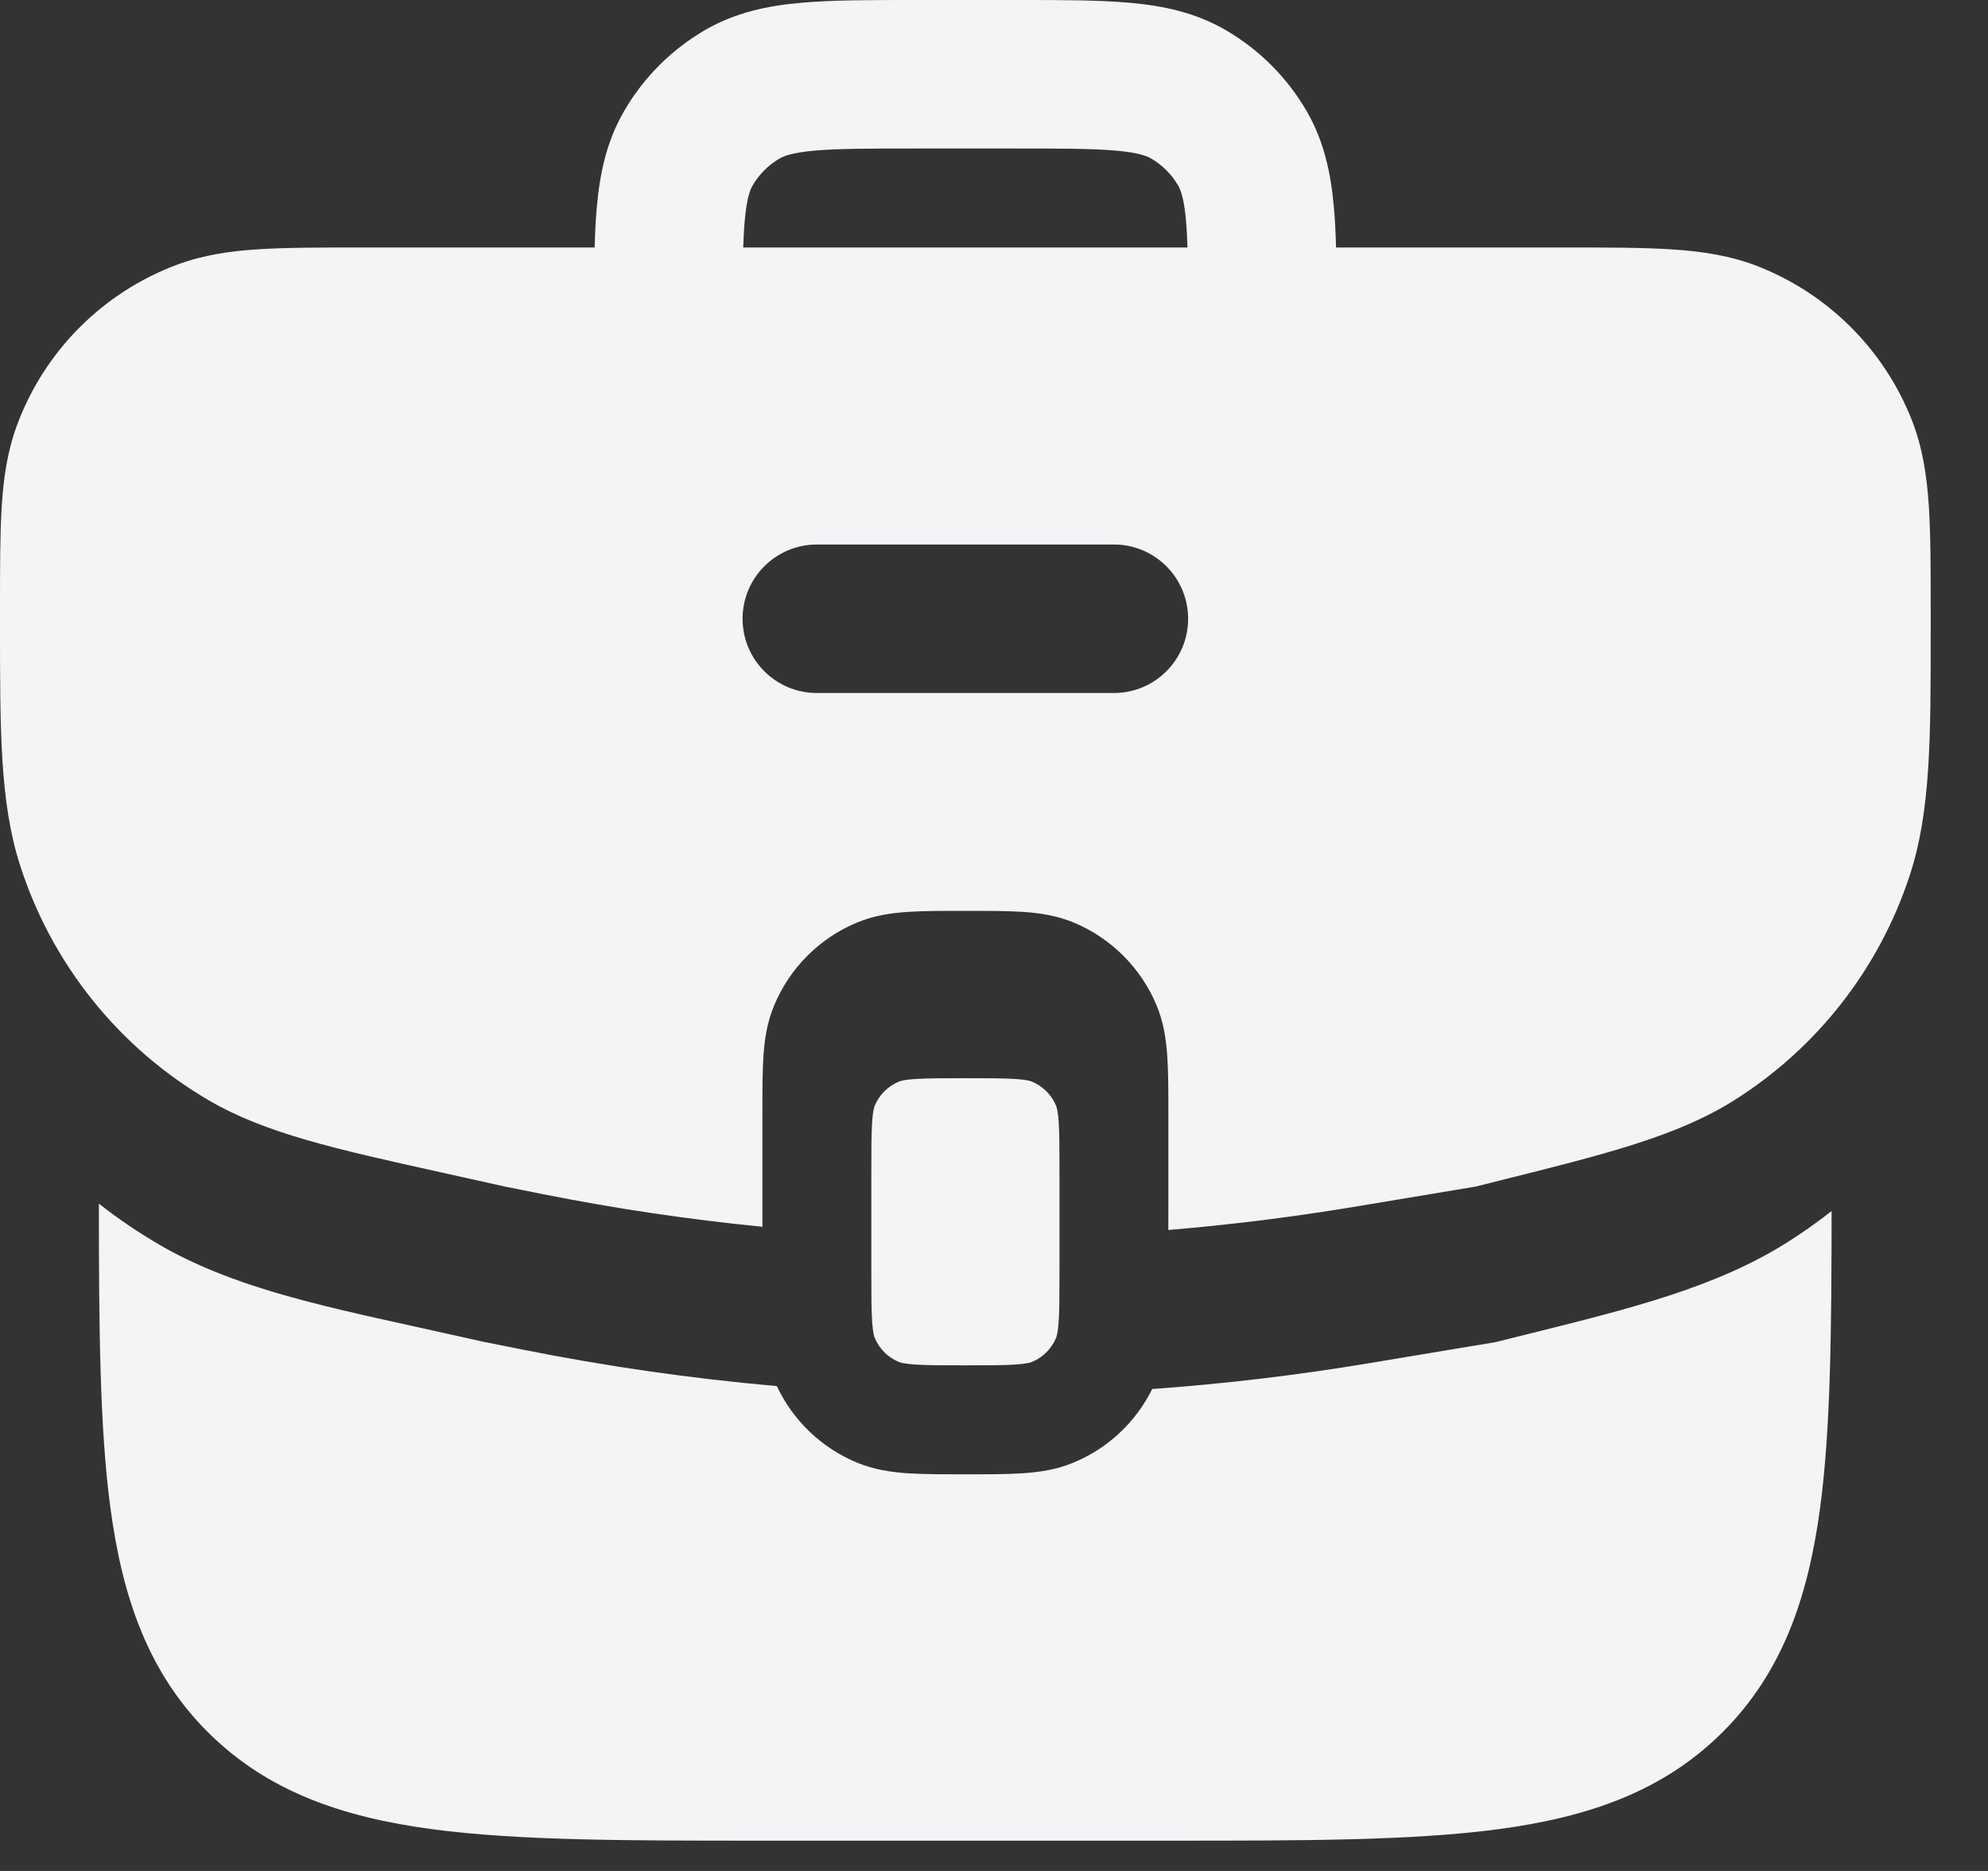 <svg width="34" height="32" viewBox="0 0 34 32" fill="none" xmlns="http://www.w3.org/2000/svg">
<rect x="0" y="0" width="34" height="32" fill="#333333" stroke="none"/>
<path fill-rule="evenodd" clip-rule="evenodd" d="M22.85 4.233H26.782C27.503 4.233 28.105 4.233 28.599 4.266C29.114 4.299 29.601 4.372 30.075 4.559C31.273 5.032 32.221 5.981 32.695 7.179C32.882 7.653 32.954 8.14 32.988 8.654C33.02 9.149 33.02 9.751 33.02 10.472V10.744C33.021 12.631 33.021 13.879 32.66 14.977C32.138 16.567 31.078 17.924 29.662 18.817C28.684 19.433 27.474 19.736 25.643 20.193L25.236 20.295L23.148 20.643C22.098 20.817 21.041 20.949 19.981 21.037C19.982 20.951 19.982 20.864 19.982 20.773V19.021C19.982 18.651 19.982 18.328 19.963 18.06C19.944 17.777 19.901 17.487 19.782 17.199C19.515 16.556 19.005 16.045 18.361 15.778C18.073 15.659 17.784 15.616 17.5 15.597C17.232 15.579 16.909 15.579 16.539 15.579H16.481C16.111 15.579 15.789 15.579 15.52 15.597C15.237 15.616 14.947 15.659 14.659 15.778C14.016 16.045 13.505 16.556 13.239 17.199C13.119 17.487 13.076 17.777 13.057 18.06C13.039 18.328 13.039 18.651 13.039 19.021L13.039 20.982C11.77 20.857 10.508 20.669 9.257 20.419L8.628 20.293L7.531 20.049C5.734 19.651 4.547 19.387 3.577 18.823C2.035 17.925 0.881 16.487 0.339 14.786C-0.001 13.718 -0 12.502 4.23579e-05 10.661L9.32273e-05 10.396C7.62938e-05 9.71 7.61306e-05 9.137 0.029 8.666C0.06 8.176 0.126 7.712 0.296 7.258C0.768 5.996 1.763 5.001 3.024 4.529C3.478 4.359 3.942 4.293 4.432 4.263C4.903 4.233 5.476 4.233 6.162 4.233H10.17C10.177 3.982 10.188 3.749 10.208 3.535C10.258 2.977 10.37 2.425 10.671 1.905C11.005 1.326 11.486 0.845 12.065 0.51C12.585 0.21 13.137 0.098 13.695 0.048C14.222 -5.03395e-05 14.864 -1.62776e-05 15.609 6.55844e-07H17.411C18.156 -1.62776e-05 18.799 -5.03395e-05 19.326 0.048C19.883 0.098 20.435 0.21 20.955 0.51C21.534 0.845 22.015 1.326 22.35 1.905C22.65 2.425 22.762 2.977 22.812 3.535C22.832 3.749 22.843 3.982 22.85 4.233ZM12.711 4.233H20.309C20.304 4.057 20.296 3.903 20.283 3.764C20.248 3.383 20.19 3.244 20.15 3.175C20.039 2.982 19.878 2.822 19.685 2.71C19.616 2.67 19.478 2.612 19.096 2.577C18.698 2.541 18.172 2.54 17.357 2.54H15.664C14.849 2.54 14.323 2.541 13.924 2.577C13.543 2.612 13.405 2.67 13.335 2.71C13.142 2.822 12.982 2.982 12.87 3.175C12.83 3.244 12.772 3.383 12.738 3.764C12.725 3.903 12.717 4.057 12.711 4.233ZM12.7 10.583C12.7 9.882 13.269 9.313 13.97 9.313H19.05C19.752 9.313 20.32 9.882 20.32 10.583C20.32 11.285 19.752 11.853 19.05 11.853H13.97C13.269 11.853 12.7 11.285 12.7 10.583Z" fill="#F3F4F6"/>
<path d="M15.648 23.338C15.459 23.325 15.396 23.304 15.373 23.294C15.186 23.217 15.038 23.069 14.96 22.882C14.951 22.858 14.929 22.795 14.916 22.607C14.903 22.409 14.902 22.151 14.902 21.743V20.05C14.902 19.643 14.903 19.384 14.916 19.187C14.929 18.998 14.951 18.935 14.96 18.912C15.038 18.725 15.186 18.577 15.373 18.5C15.396 18.49 15.459 18.468 15.648 18.455C15.845 18.442 16.104 18.441 16.511 18.441C16.918 18.441 17.177 18.442 17.374 18.455C17.563 18.468 17.626 18.49 17.649 18.5C17.836 18.577 17.984 18.725 18.062 18.912C18.071 18.935 18.093 18.998 18.106 19.187C18.119 19.384 18.12 19.643 18.12 20.05V21.743C18.12 22.151 18.119 22.409 18.106 22.607C18.093 22.795 18.071 22.858 18.062 22.882C17.984 23.069 17.836 23.217 17.649 23.294C17.626 23.304 17.563 23.325 17.374 23.338C17.177 23.352 16.918 23.352 16.511 23.352C16.104 23.352 15.845 23.352 15.648 23.338Z" fill="#F3F4F6"/>
<path d="M17.498 25.198C17.23 25.216 16.907 25.216 16.537 25.216H16.479C16.109 25.216 15.786 25.216 15.518 25.198C15.235 25.178 14.945 25.136 14.657 25.016C14.051 24.765 13.563 24.298 13.286 23.707C11.822 23.578 10.365 23.369 8.922 23.08L8.276 22.951L7.028 22.674C5.373 22.309 3.93 21.99 2.724 21.288C2.362 21.077 2.017 20.843 1.691 20.586C1.692 22.699 1.704 24.421 1.889 25.795C2.094 27.319 2.532 28.603 3.551 29.622C4.571 30.641 5.854 31.079 7.378 31.284C8.846 31.482 10.713 31.482 13.028 31.482H19.988C22.304 31.482 24.17 31.482 25.638 31.284C27.163 31.079 28.446 30.641 29.465 29.622C30.484 28.603 30.923 27.319 31.128 25.795C31.309 24.449 31.324 22.768 31.325 20.713C31.081 20.905 30.827 21.084 30.563 21.251C29.347 22.018 27.874 22.384 26.188 22.803L25.579 22.955L23.424 23.314C22.192 23.52 20.951 23.668 19.706 23.757C19.425 24.324 18.948 24.773 18.359 25.016C18.071 25.136 17.782 25.178 17.498 25.198Z" fill="#F3F4F6"/>
</svg>
